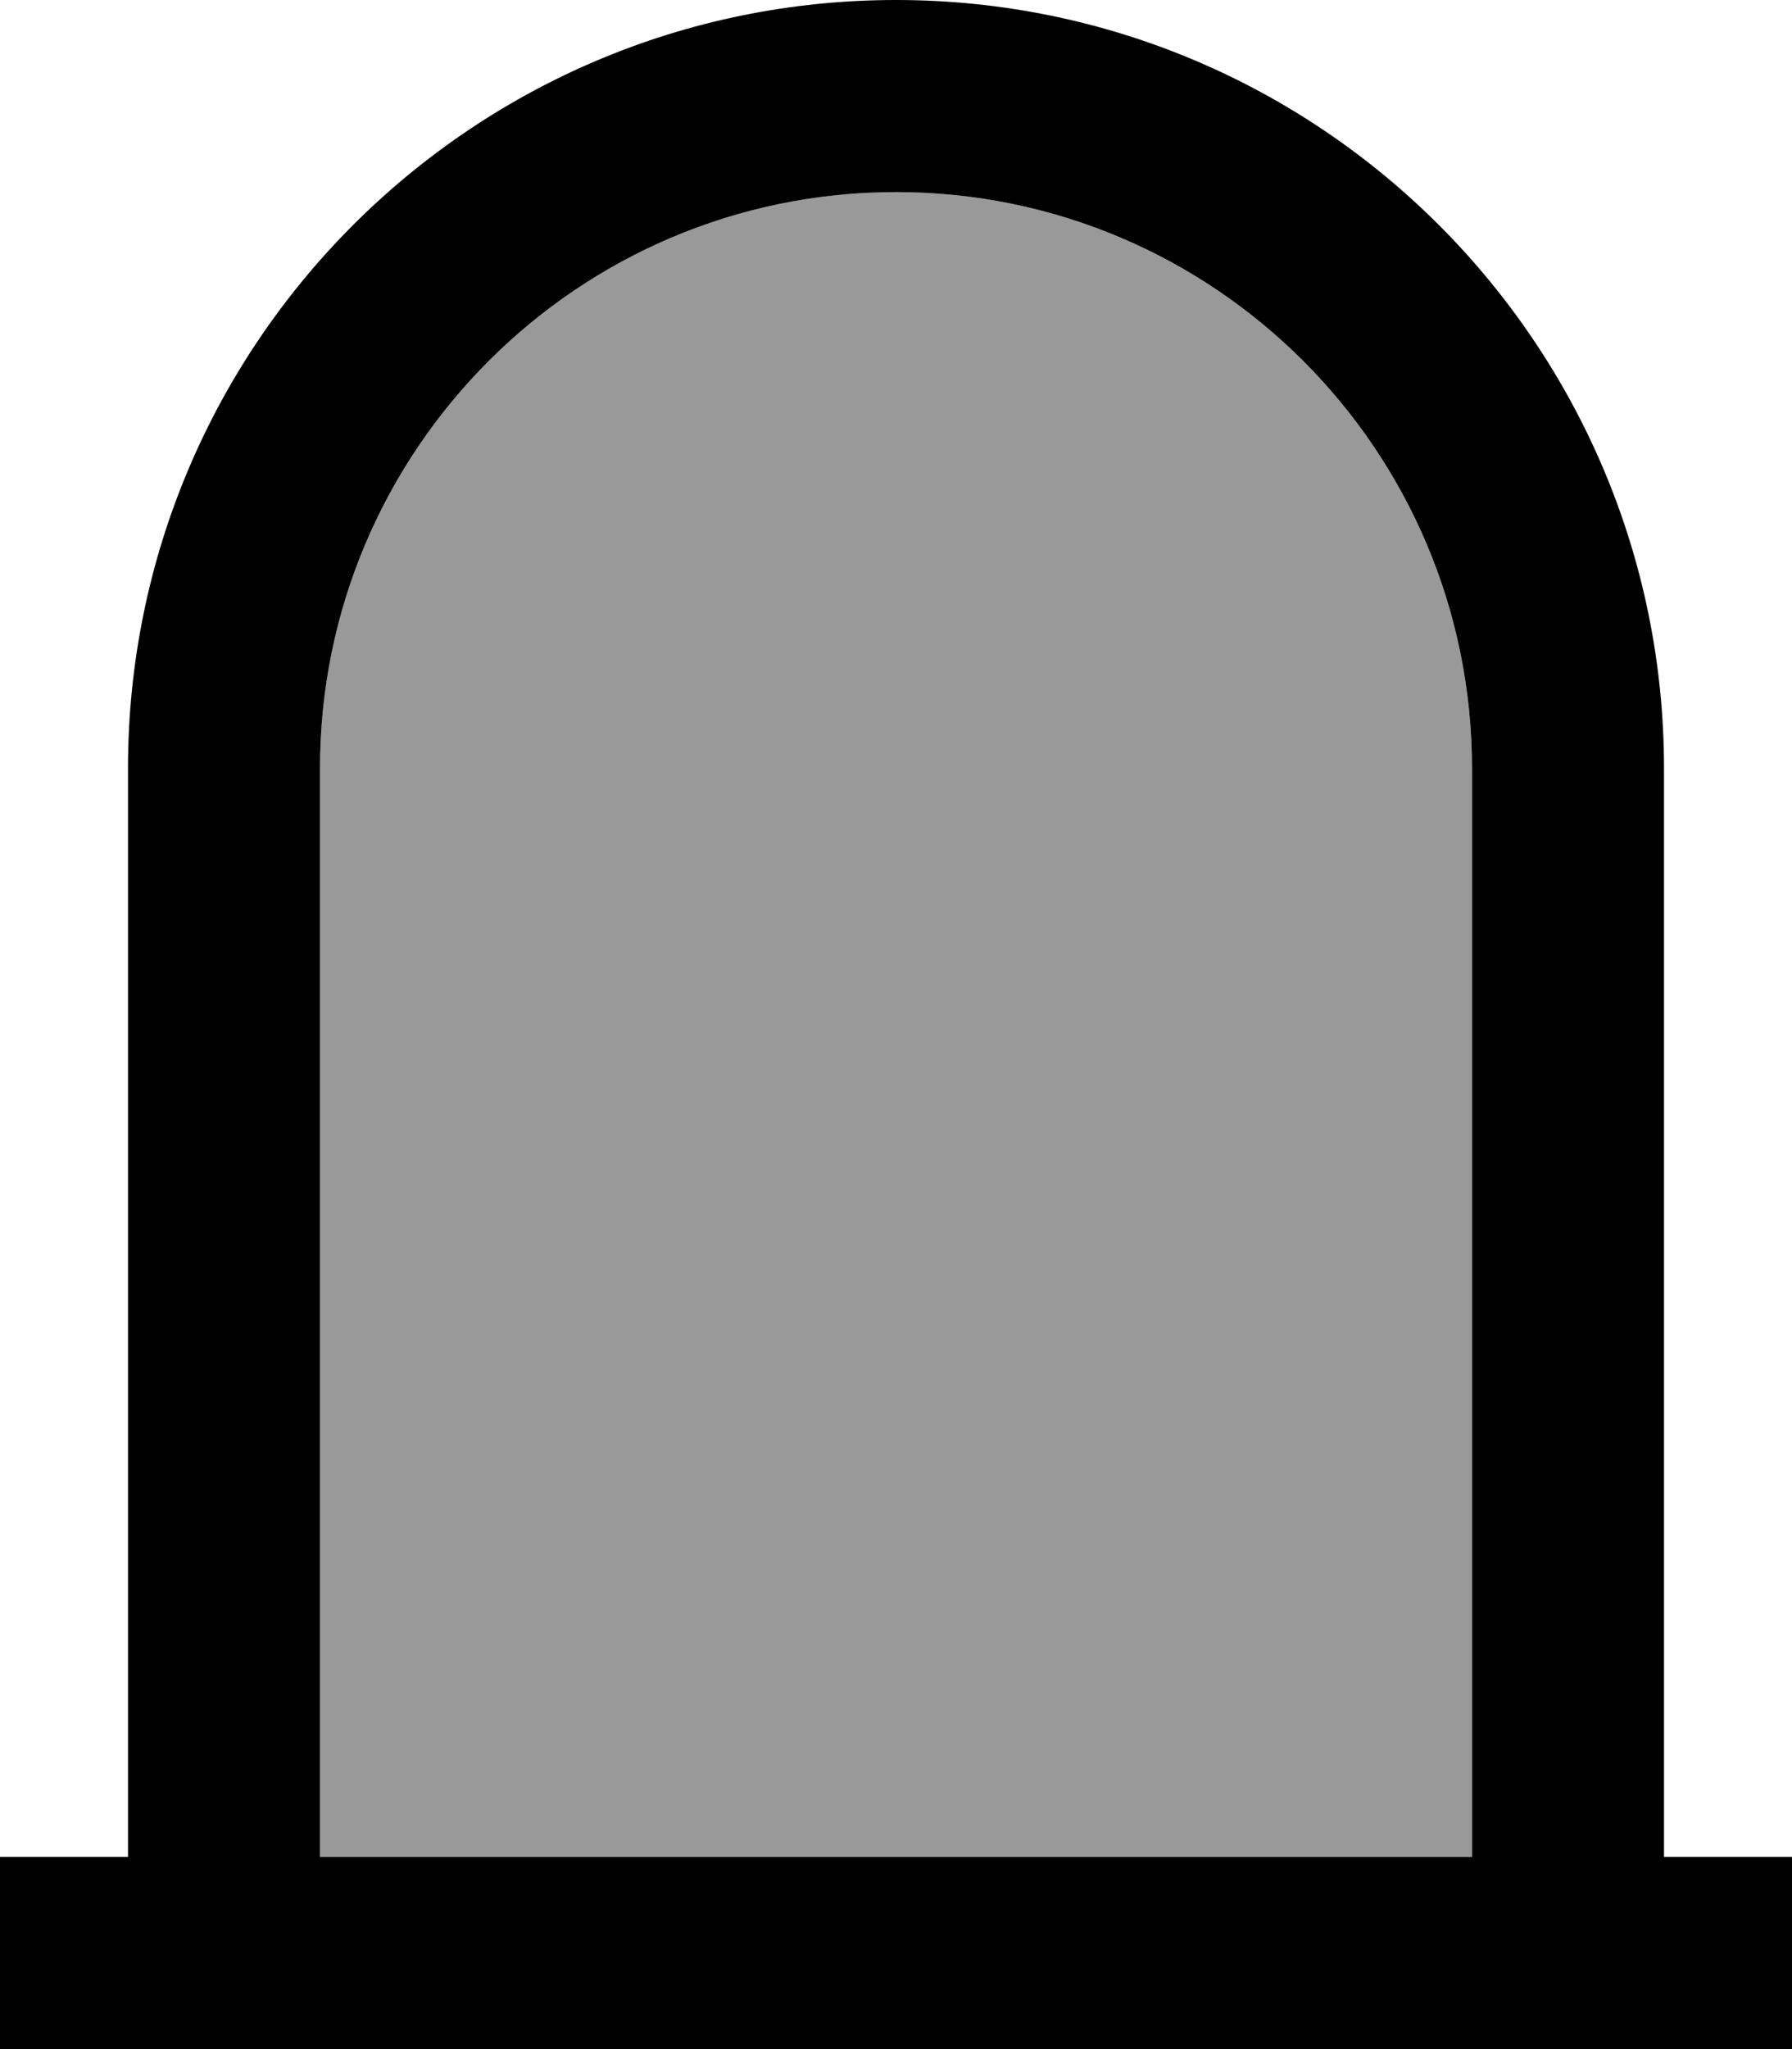 <svg fill="currentColor" xmlns="http://www.w3.org/2000/svg" viewBox="0 0 448 512"><!--! Font Awesome Pro 7.0.1 by @fontawesome - https://fontawesome.com License - https://fontawesome.com/license (Commercial License) Copyright 2025 Fonticons, Inc. --><path opacity=".4" fill="currentColor" d="M80 192l0 272 288 0 0-272c0-79.5-64.5-144-144-144S80 112.5 80 192z"/><path fill="currentColor" d="M368 192c0-79.5-64.5-144-144-144S80 112.5 80 192l0 272 288 0 0-272zM32 464l0-272C32 86 118 0 224 0S416 86 416 192l0 272 32 0 0 48-448 0 0-48 32 0z"/></svg>